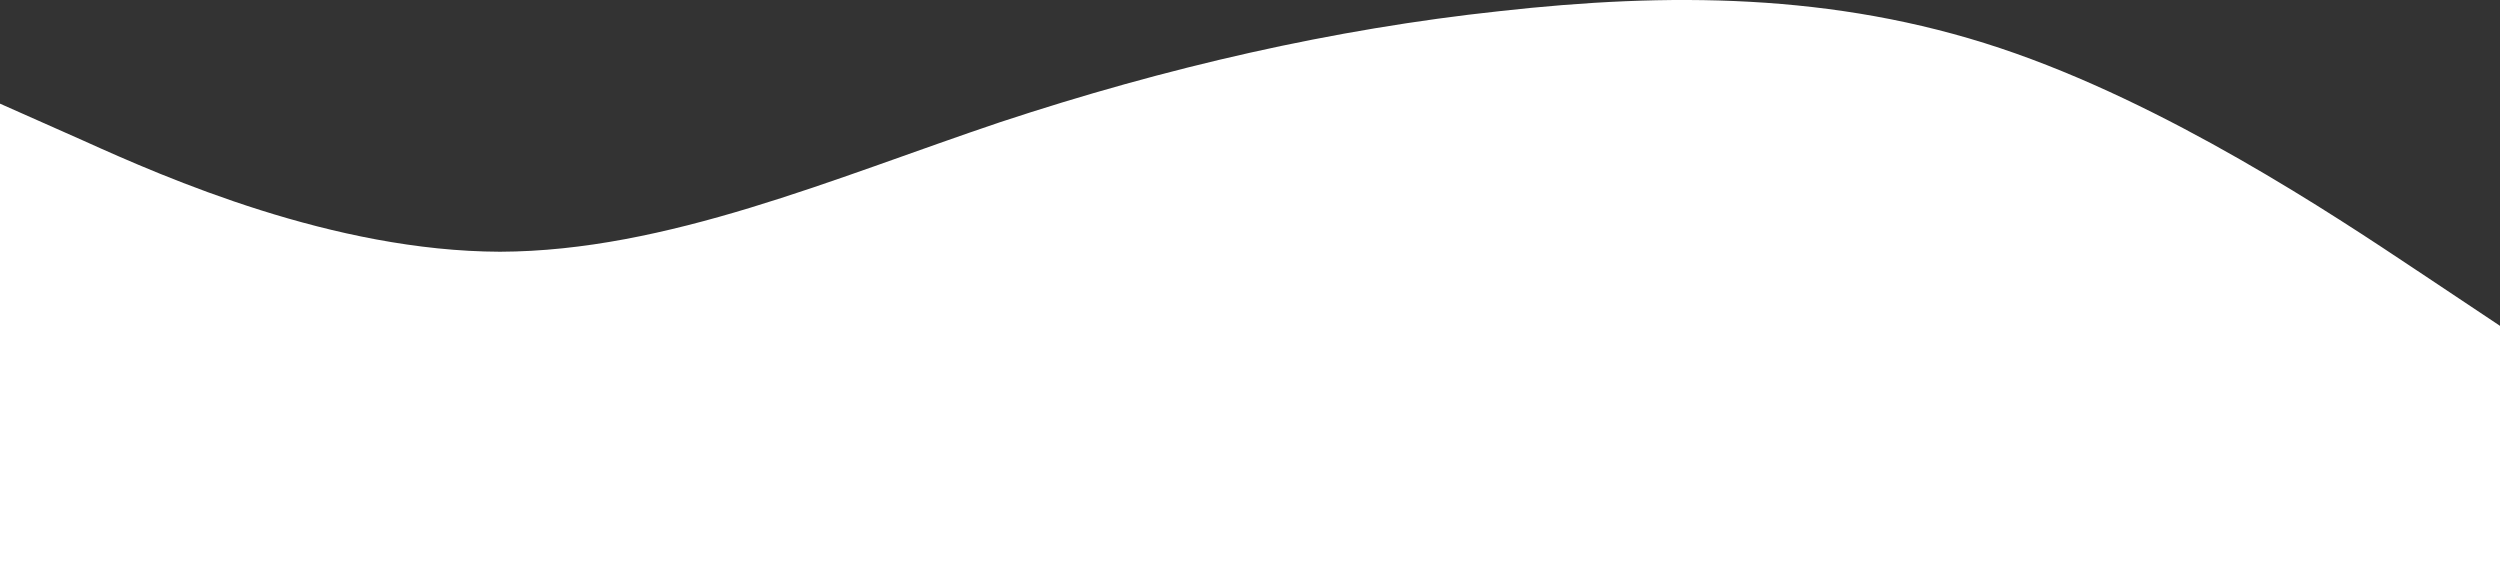 <?xml version="1.0" encoding="utf-8"?>
<!-- Generator: Adobe Illustrator 27.9.3, SVG Export Plug-In . SVG Version: 9.03 Build 53313)  -->
<svg version="1.1" id="wave" xmlns="http://www.w3.org/2000/svg" xmlns:xlink="http://www.w3.org/1999/xlink" x="0px" y="0px"
	 viewBox="0 0 1440 336" style="enable-background:new 0 0 1440 336;" xml:space="preserve">
<rect x="0" y="0" width="1440" height="336" fill="#333333" stroke="none"/>
<style type="text/css">
	.st0{fill:#FFFFFF;}
</style>
<path class="st0" d="M0,59.7L48,81c48,21.7,144,63.7,240,64c96-0.3,192-42.3,288-74.6c96-31.7,192-53.7,288-64
	c96-10.7,192-10.7,288,21.3s192,96,240,128l48,32V336H0V59.7z"/>
</svg>
